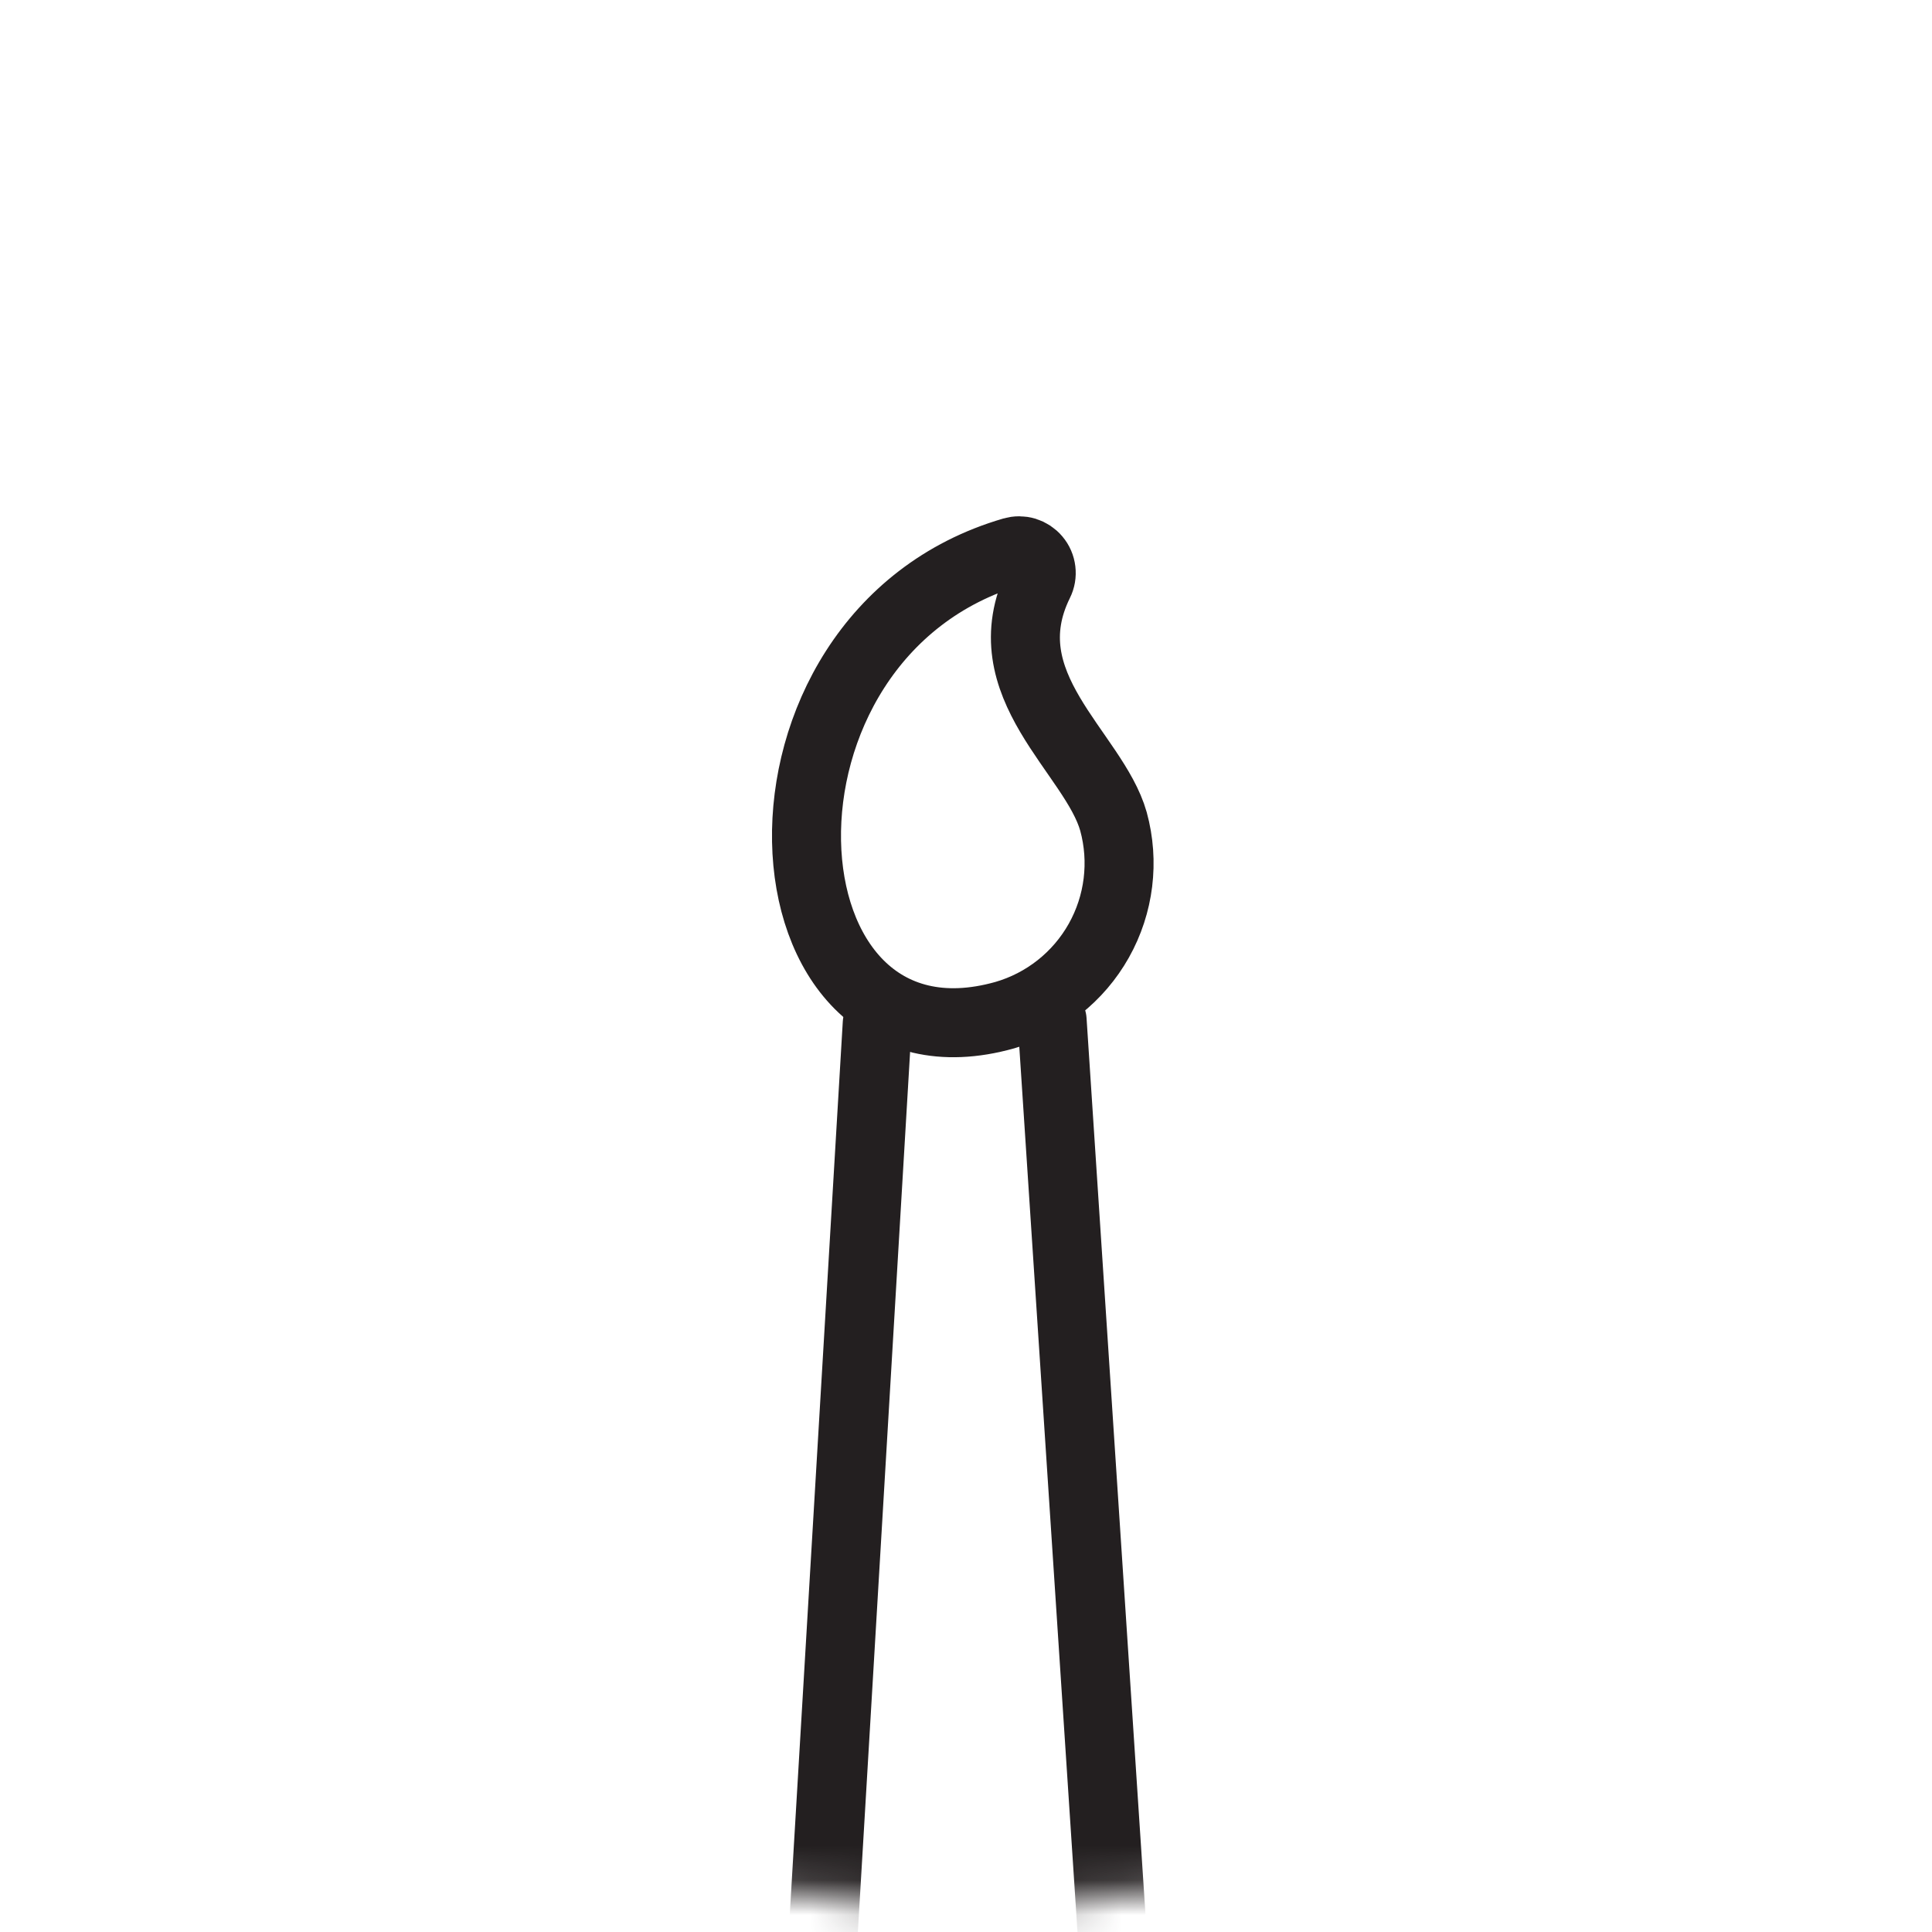 <svg width="56" height="56" viewBox="0 0 56 56" fill="none" xmlns="http://www.w3.org/2000/svg">
<mask id="mask0" mask-type="alpha" maskUnits="userSpaceOnUse" x="0" y="0" width="56" height="56">
<circle cx="28" cy="27.87" r="27.178" fill="white" stroke="#D9D9D9" stroke-width="0.644"/>
</mask>
<g mask="url(#mask0)">
<path d="M25.427 29.668L23.591 60.589C23.593 61.176 23.711 61.757 23.937 62.299C24.163 62.84 24.494 63.332 24.911 63.746C25.327 64.16 25.821 64.488 26.364 64.711C26.907 64.934 27.489 65.048 28.076 65.046C28.664 65.044 29.245 64.927 29.787 64.7C30.328 64.474 30.82 64.143 31.234 63.727C32.07 62.886 32.538 61.747 32.534 60.561L30.496 29.57" stroke="#231F20" stroke-width="2" stroke-linecap="round" stroke-linejoin="round"/>
<path d="M29.357 15.991C29.477 15.956 29.604 15.956 29.724 15.992C29.843 16.029 29.95 16.099 30.03 16.195C30.111 16.29 30.161 16.407 30.176 16.532C30.191 16.656 30.17 16.781 30.114 16.893C28.651 19.859 31.712 21.811 32.275 23.812C32.593 24.974 32.44 26.215 31.85 27.265C31.26 28.315 30.28 29.091 29.123 29.425C21.792 31.485 21.056 18.409 29.357 15.991V15.991Z" stroke="#231F20" stroke-width="2" stroke-linecap="round" stroke-linejoin="round"/>
</g>
</svg>
